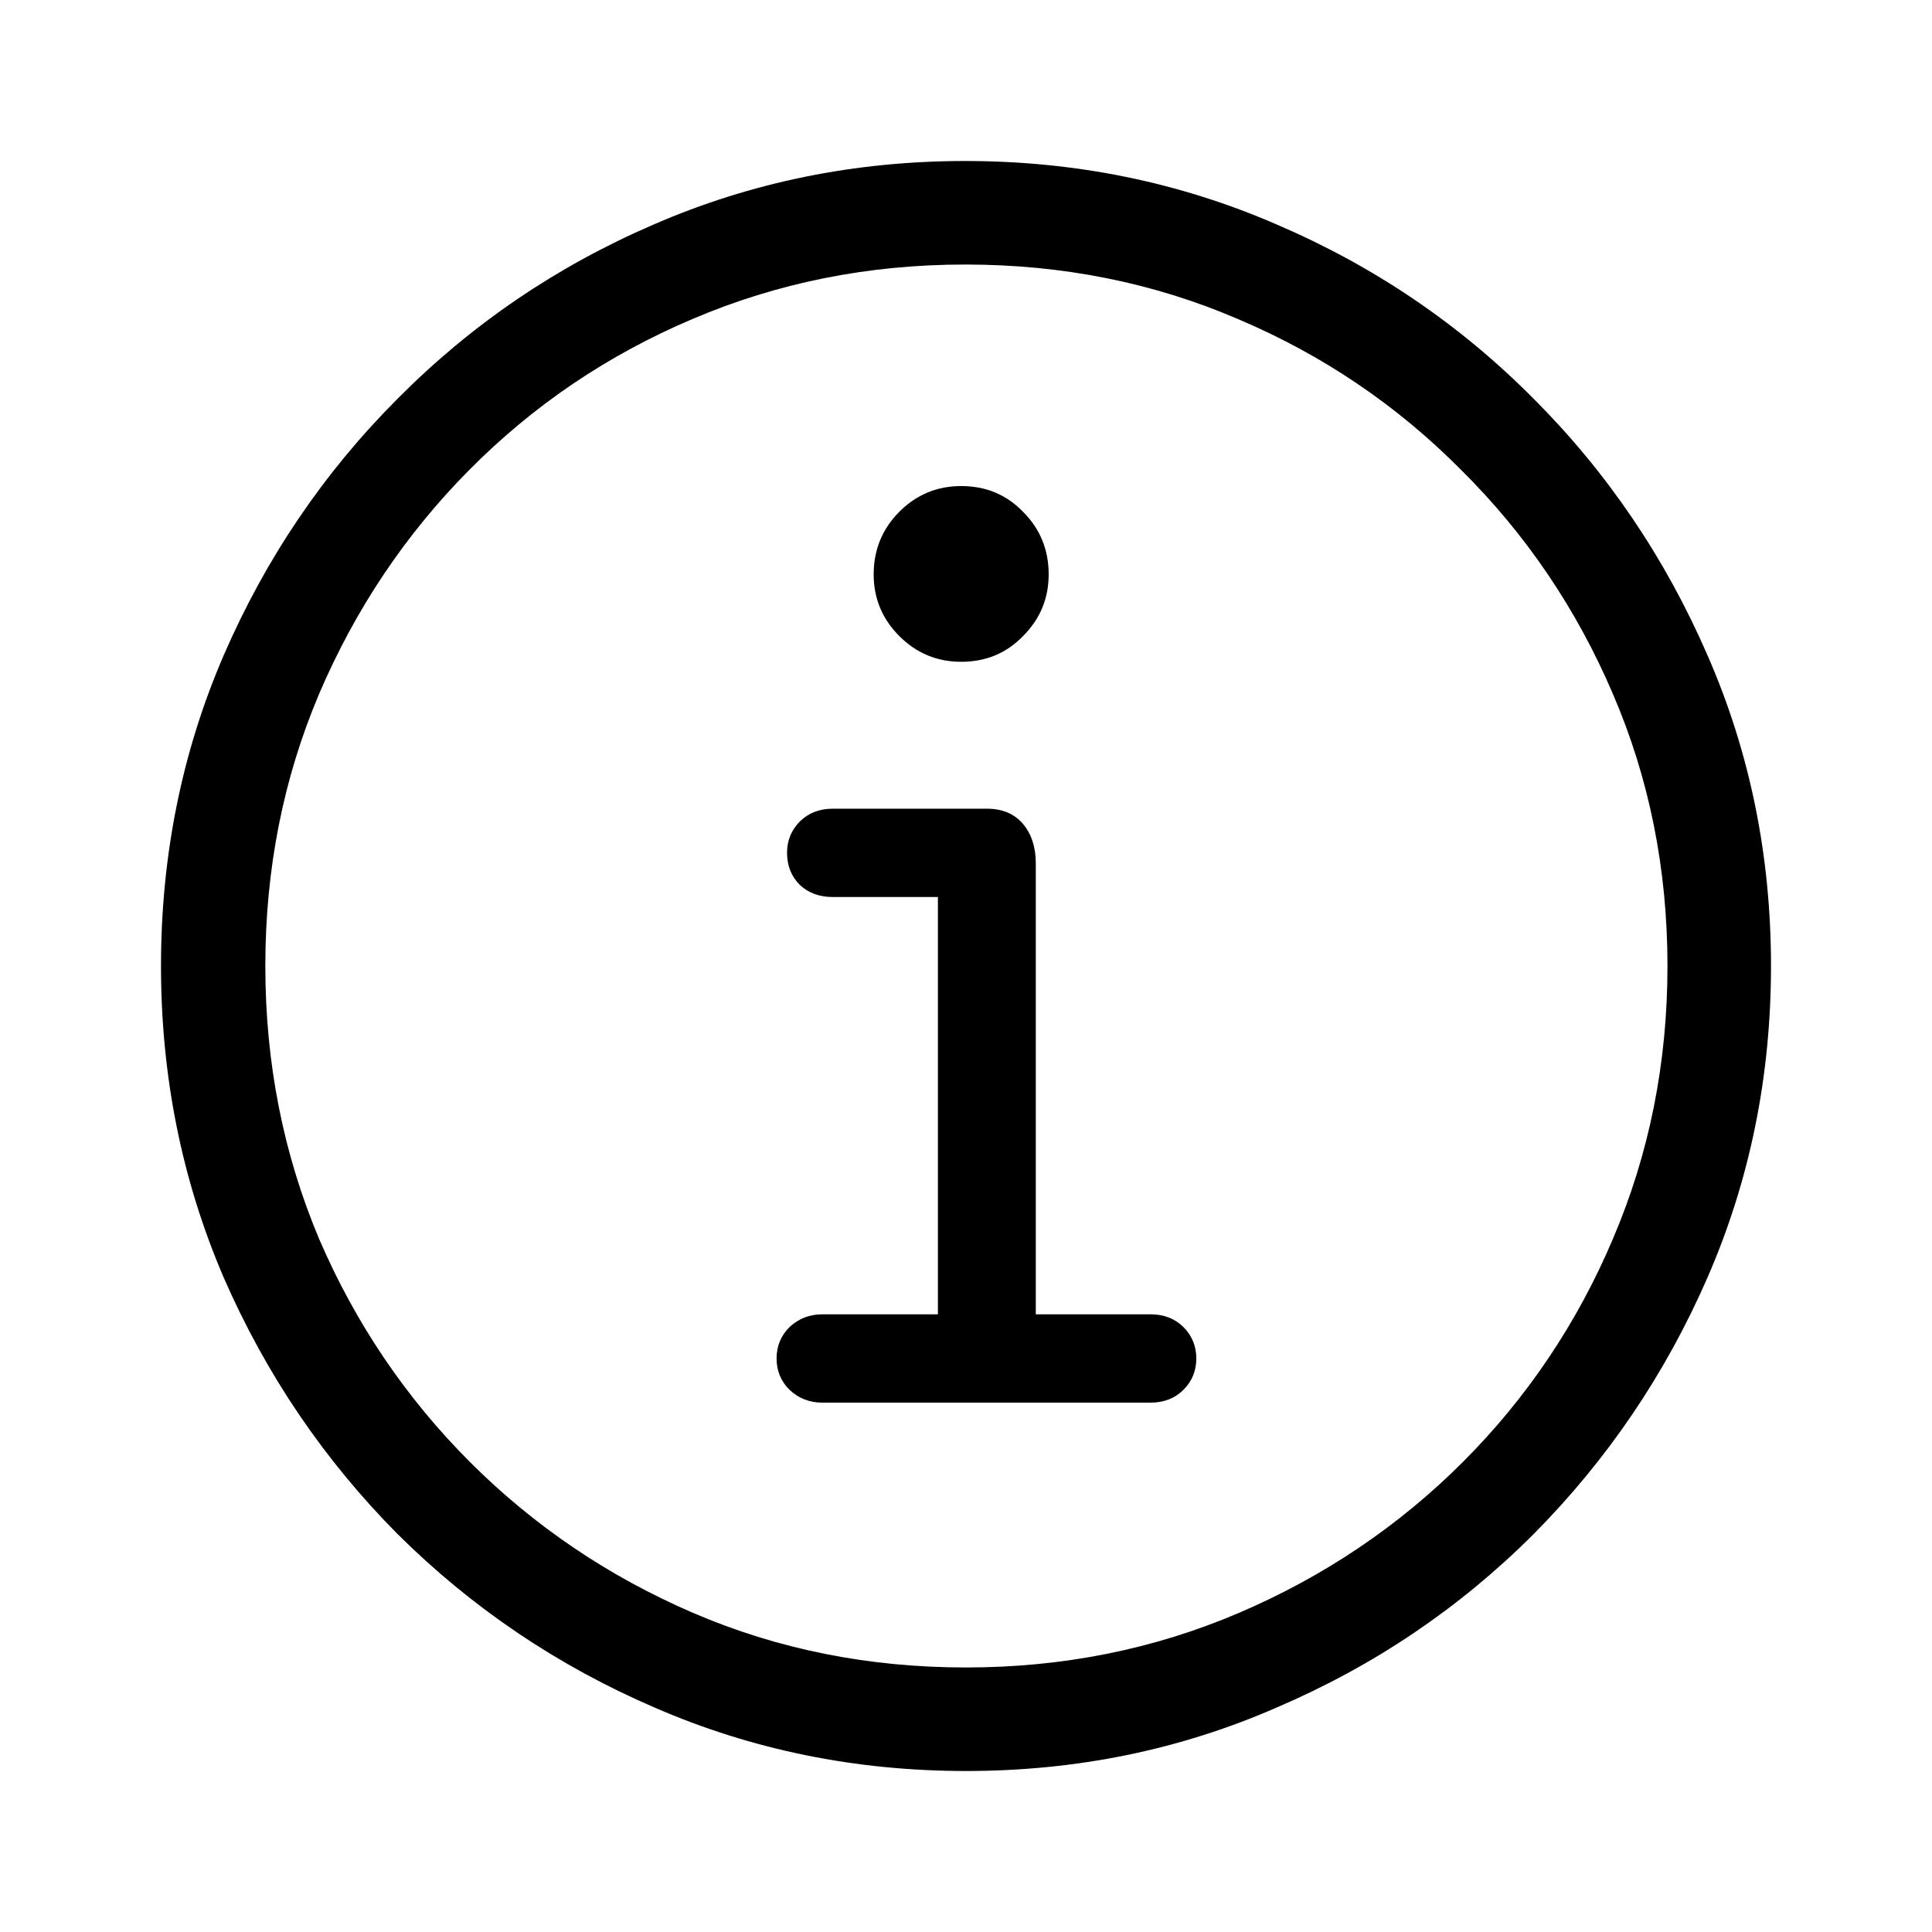 <svg width="24" height="24" viewBox="0 0 24 24" fill="none" xmlns="http://www.w3.org/2000/svg">
<path d="M12 22C13.369 22 14.655 21.738 15.858 21.212C17.068 20.694 18.132 19.976 19.049 19.059C19.966 18.135 20.687 17.072 21.212 15.868C21.738 14.659 22 13.369 22 12C22 10.631 21.738 9.345 21.212 8.142C20.687 6.932 19.966 5.868 19.049 4.951C18.132 4.027 17.068 3.306 15.858 2.788C14.649 2.263 13.359 2 11.99 2C10.621 2 9.331 2.263 8.122 2.788C6.919 3.306 5.858 4.027 4.941 4.951C4.024 5.868 3.303 6.932 2.778 8.142C2.259 9.345 2 10.631 2 12C2 13.369 2.259 14.659 2.778 15.868C3.303 17.072 4.024 18.135 4.941 19.059C5.865 19.976 6.929 20.694 8.132 21.212C9.341 21.738 10.631 22 12 22ZM12 20.714C10.79 20.714 9.66 20.488 8.61 20.036C7.56 19.584 6.636 18.959 5.838 18.162C5.041 17.364 4.416 16.44 3.964 15.39C3.519 14.333 3.296 13.203 3.296 12C3.296 10.797 3.519 9.67 3.964 8.62C4.416 7.563 5.038 6.636 5.829 5.838C6.626 5.034 7.55 4.409 8.6 3.964C9.657 3.512 10.787 3.286 11.99 3.286C13.2 3.286 14.33 3.512 15.38 3.964C16.43 4.409 17.354 5.034 18.151 5.838C18.956 6.636 19.584 7.563 20.036 8.62C20.488 9.67 20.714 10.797 20.714 12C20.714 13.203 20.488 14.333 20.036 15.39C19.591 16.44 18.969 17.364 18.172 18.162C17.374 18.959 16.447 19.584 15.39 20.036C14.333 20.488 13.203 20.714 12 20.714ZM10.215 17.424H14.293C14.459 17.424 14.595 17.371 14.702 17.264C14.808 17.158 14.861 17.028 14.861 16.875C14.861 16.723 14.808 16.593 14.702 16.486C14.595 16.38 14.459 16.327 14.293 16.327H12.867V10.724C12.867 10.524 12.814 10.362 12.708 10.235C12.601 10.109 12.452 10.046 12.259 10.046H10.345C10.179 10.046 10.043 10.099 9.936 10.205C9.83 10.312 9.777 10.441 9.777 10.594C9.777 10.754 9.83 10.887 9.936 10.993C10.043 11.093 10.179 11.143 10.345 11.143H11.651V16.327H10.215C10.056 16.327 9.92 16.38 9.807 16.486C9.7 16.593 9.647 16.723 9.647 16.875C9.647 17.028 9.7 17.158 9.807 17.264C9.92 17.371 10.056 17.424 10.215 17.424ZM11.94 8.221C12.246 8.221 12.502 8.115 12.708 7.902C12.921 7.69 13.027 7.434 13.027 7.135C13.027 6.829 12.921 6.57 12.708 6.357C12.502 6.144 12.246 6.038 11.94 6.038C11.641 6.038 11.385 6.144 11.172 6.357C10.96 6.57 10.853 6.829 10.853 7.135C10.853 7.434 10.96 7.69 11.172 7.902C11.385 8.115 11.641 8.221 11.94 8.221Z" fill="currentColor"/>
</svg>
